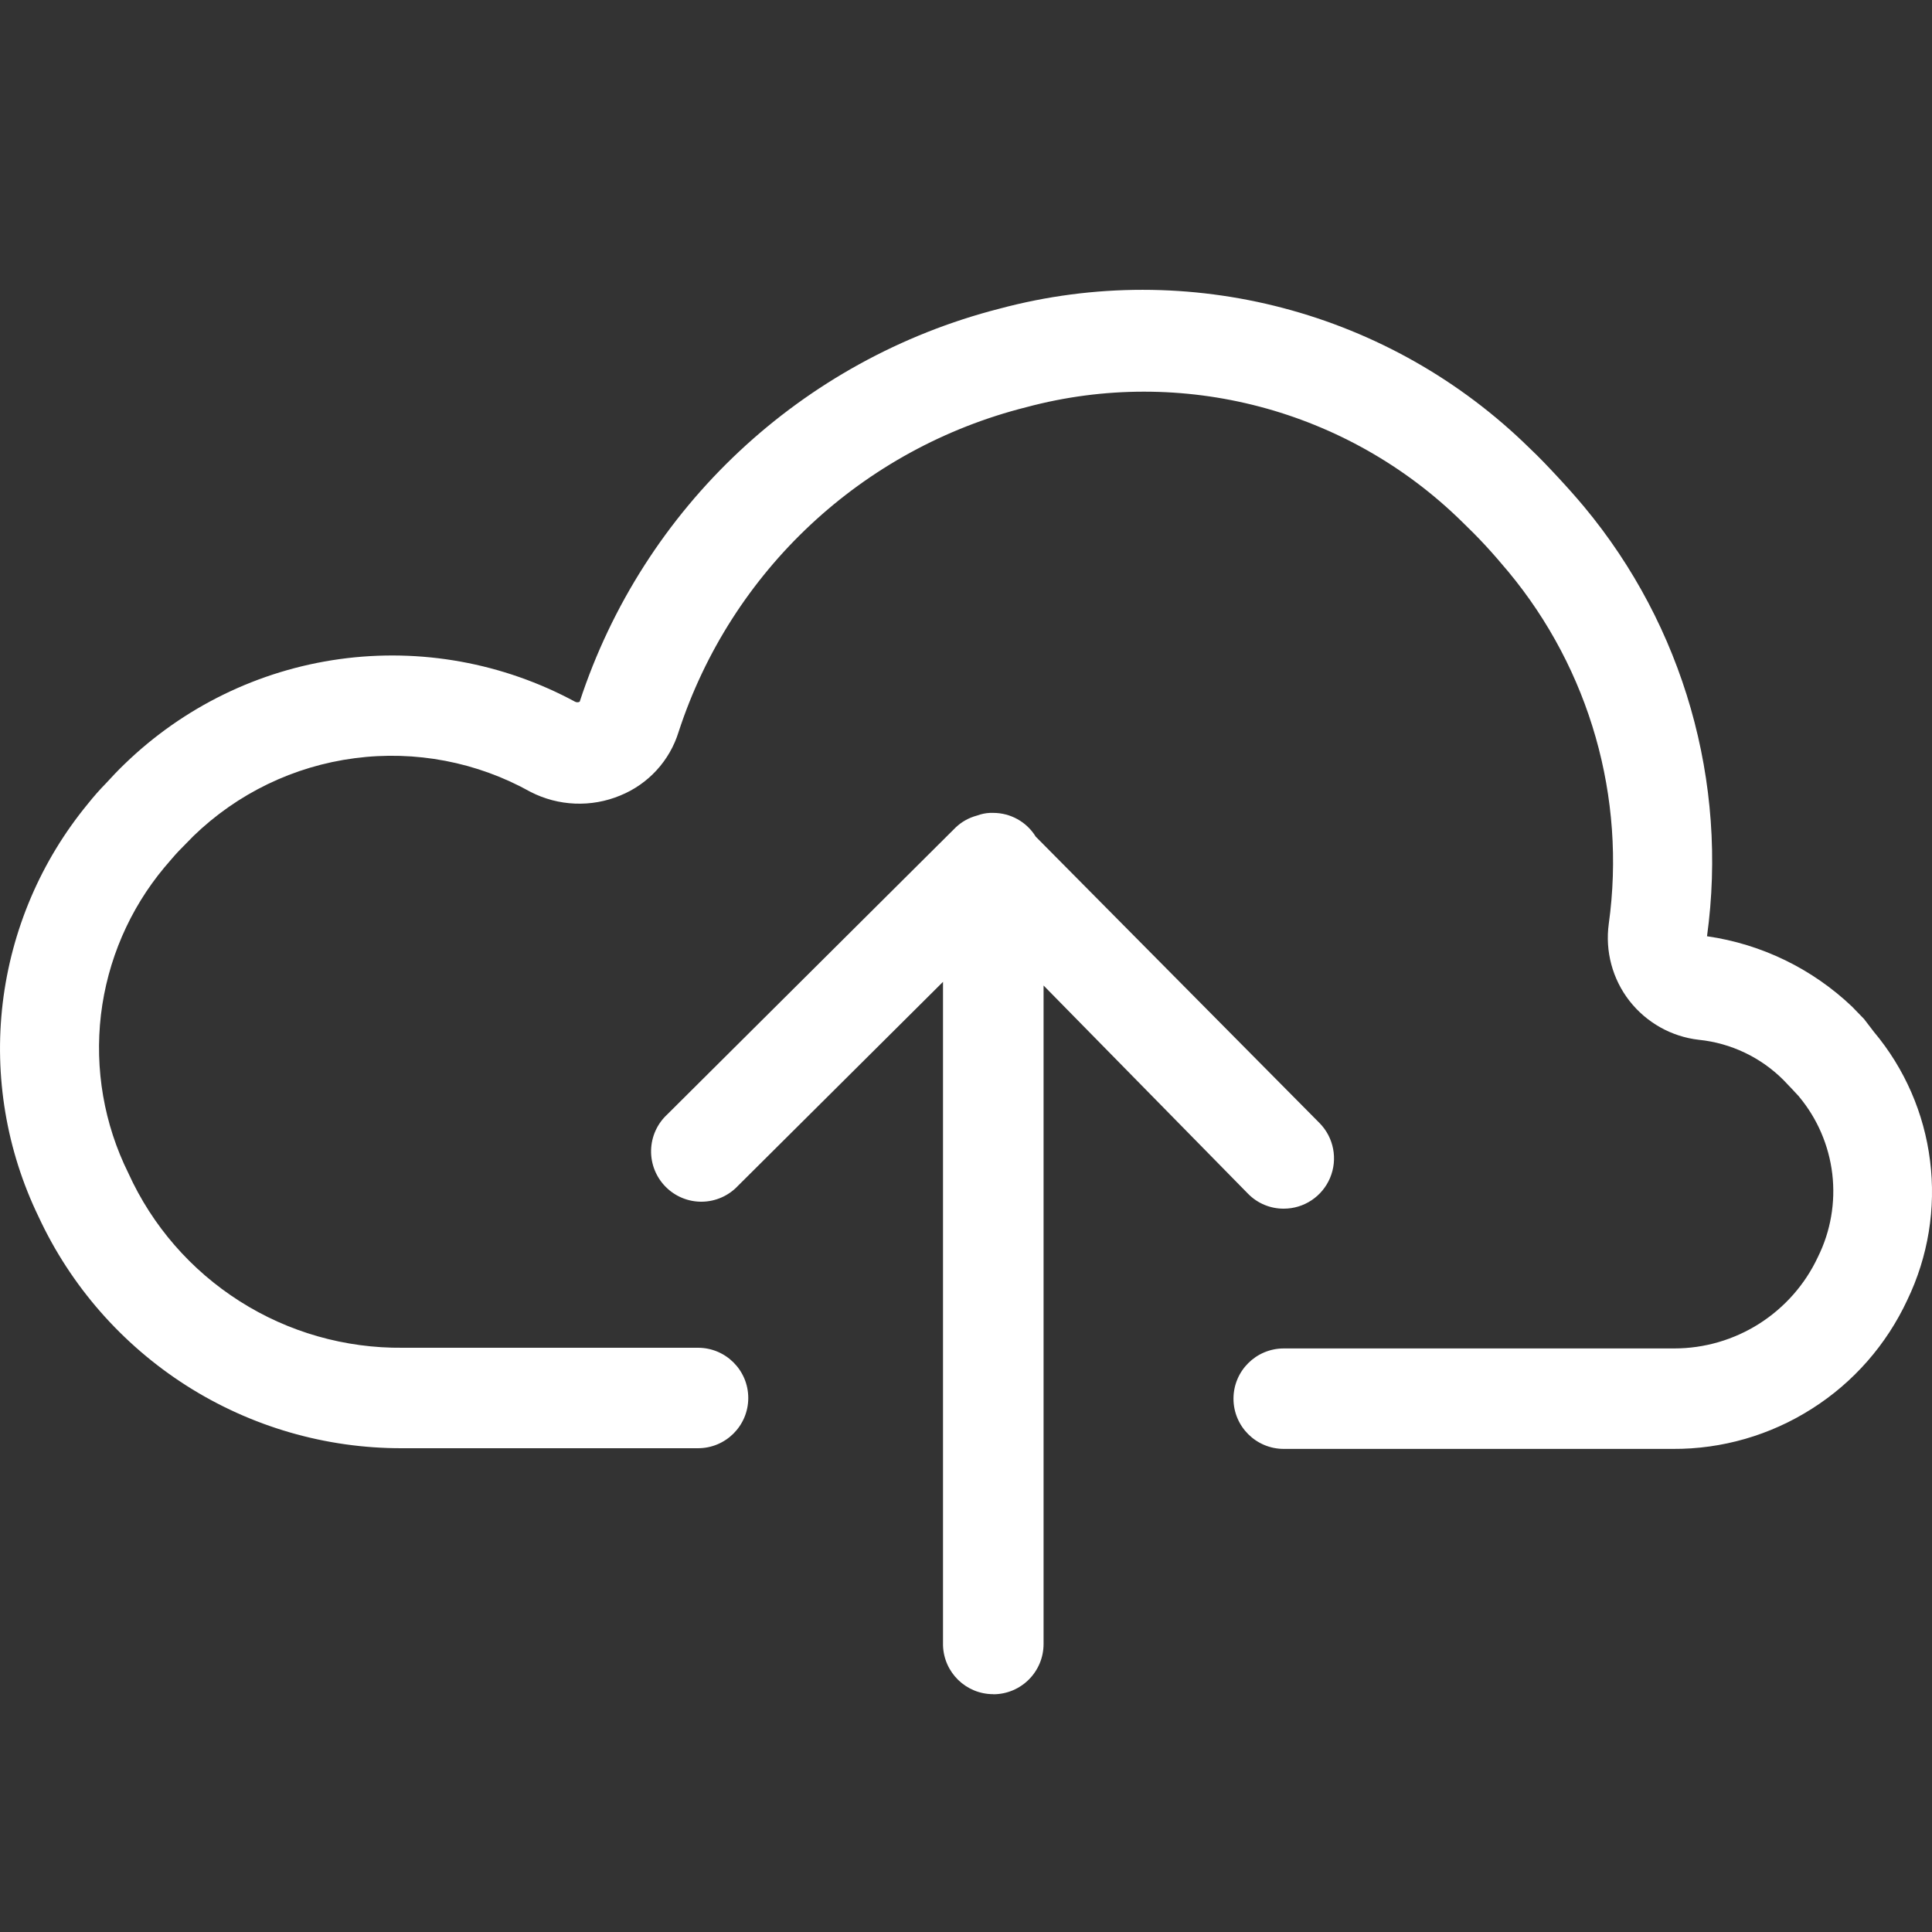   <svg
    width="20"
    height="20"
    viewBox="0 0 20 20"
    fill="#fff"
    xmlns="http://www.w3.org/2000/svg"
>
    <rect x="0" y="0" width="20" height="20" fill="#333333" stroke="none"/>
    <path d="M19.297 10.549L19.173 10.421V10.421C18.76 10.028 18.235 9.773 17.671 9.692C17.89 8.097 17.428 6.483 16.398 5.245C16.311 5.141 16.218 5.037 16.124 4.936C16.03 4.835 15.936 4.735 15.836 4.641V4.641C14.392 3.221 12.304 2.671 10.348 3.195C8.299 3.719 6.66 5.254 6.001 7.264C5.986 7.272 5.968 7.272 5.953 7.264C5.208 6.862 4.355 6.707 3.516 6.823C2.677 6.939 1.898 7.32 1.29 7.909C1.225 7.971 1.159 8.041 1.096 8.11V8.11C1.03 8.177 0.968 8.248 0.909 8.322C0.424 8.911 0.119 9.626 0.028 10.384C-0.062 11.142 0.067 11.909 0.399 12.595C0.732 13.313 1.264 13.919 1.93 14.344C2.597 14.769 3.372 14.994 4.163 14.992H7.226C7.513 14.992 7.746 14.759 7.746 14.472C7.746 14.185 7.513 13.952 7.226 13.952H4.17C3.572 13.958 2.985 13.791 2.481 13.47C1.976 13.149 1.576 12.689 1.329 12.145C1.077 11.637 0.979 11.068 1.045 10.505C1.112 9.943 1.34 9.412 1.703 8.978C1.752 8.922 1.797 8.866 1.849 8.811L2.002 8.655V8.655C2.457 8.214 3.042 7.931 3.671 7.849C4.299 7.766 4.938 7.888 5.491 8.197C5.78 8.346 6.121 8.36 6.421 8.235C6.711 8.117 6.933 7.875 7.025 7.576C7.568 5.911 8.927 4.642 10.625 4.215C12.233 3.784 13.948 4.235 15.135 5.401C15.218 5.481 15.301 5.564 15.381 5.651C15.461 5.737 15.537 5.827 15.614 5.918C16.457 6.933 16.835 8.256 16.654 9.563C16.615 9.847 16.692 10.135 16.868 10.361C17.044 10.586 17.303 10.732 17.587 10.764C17.918 10.798 18.227 10.945 18.462 11.18L18.545 11.267L18.625 11.353L18.625 11.354C18.814 11.581 18.933 11.859 18.968 12.154C19.002 12.448 18.951 12.746 18.819 13.012C18.687 13.295 18.476 13.534 18.213 13.702C17.949 13.87 17.643 13.959 17.331 13.959H13.29C13.002 13.959 12.769 14.192 12.769 14.479C12.769 14.766 13.002 14.999 13.29 14.999H17.317C17.827 15.002 18.327 14.857 18.757 14.583C19.188 14.31 19.53 13.918 19.745 13.456C19.96 13.009 20.042 12.509 19.98 12.017C19.919 11.525 19.717 11.061 19.398 10.681L19.297 10.549Z" />
    <path d="M10.282 17.539C10.57 17.539 10.803 17.306 10.803 17.018V10.202L12.922 12.36C13.019 12.458 13.152 12.513 13.29 12.512C13.499 12.512 13.688 12.386 13.769 12.193C13.85 12 13.808 11.777 13.661 11.627L10.719 8.658L10.72 8.658C10.626 8.507 10.46 8.415 10.282 8.415H10.248C10.201 8.417 10.156 8.427 10.113 8.443C10.03 8.465 9.955 8.507 9.894 8.565L6.907 11.537H6.907C6.803 11.633 6.743 11.767 6.74 11.908C6.737 12.049 6.791 12.185 6.891 12.286C6.99 12.386 7.126 12.442 7.267 12.44C7.408 12.438 7.542 12.379 7.639 12.276L9.762 10.164V17.032C9.77 17.314 10 17.538 10.282 17.538L10.282 17.539Z" />
</svg>